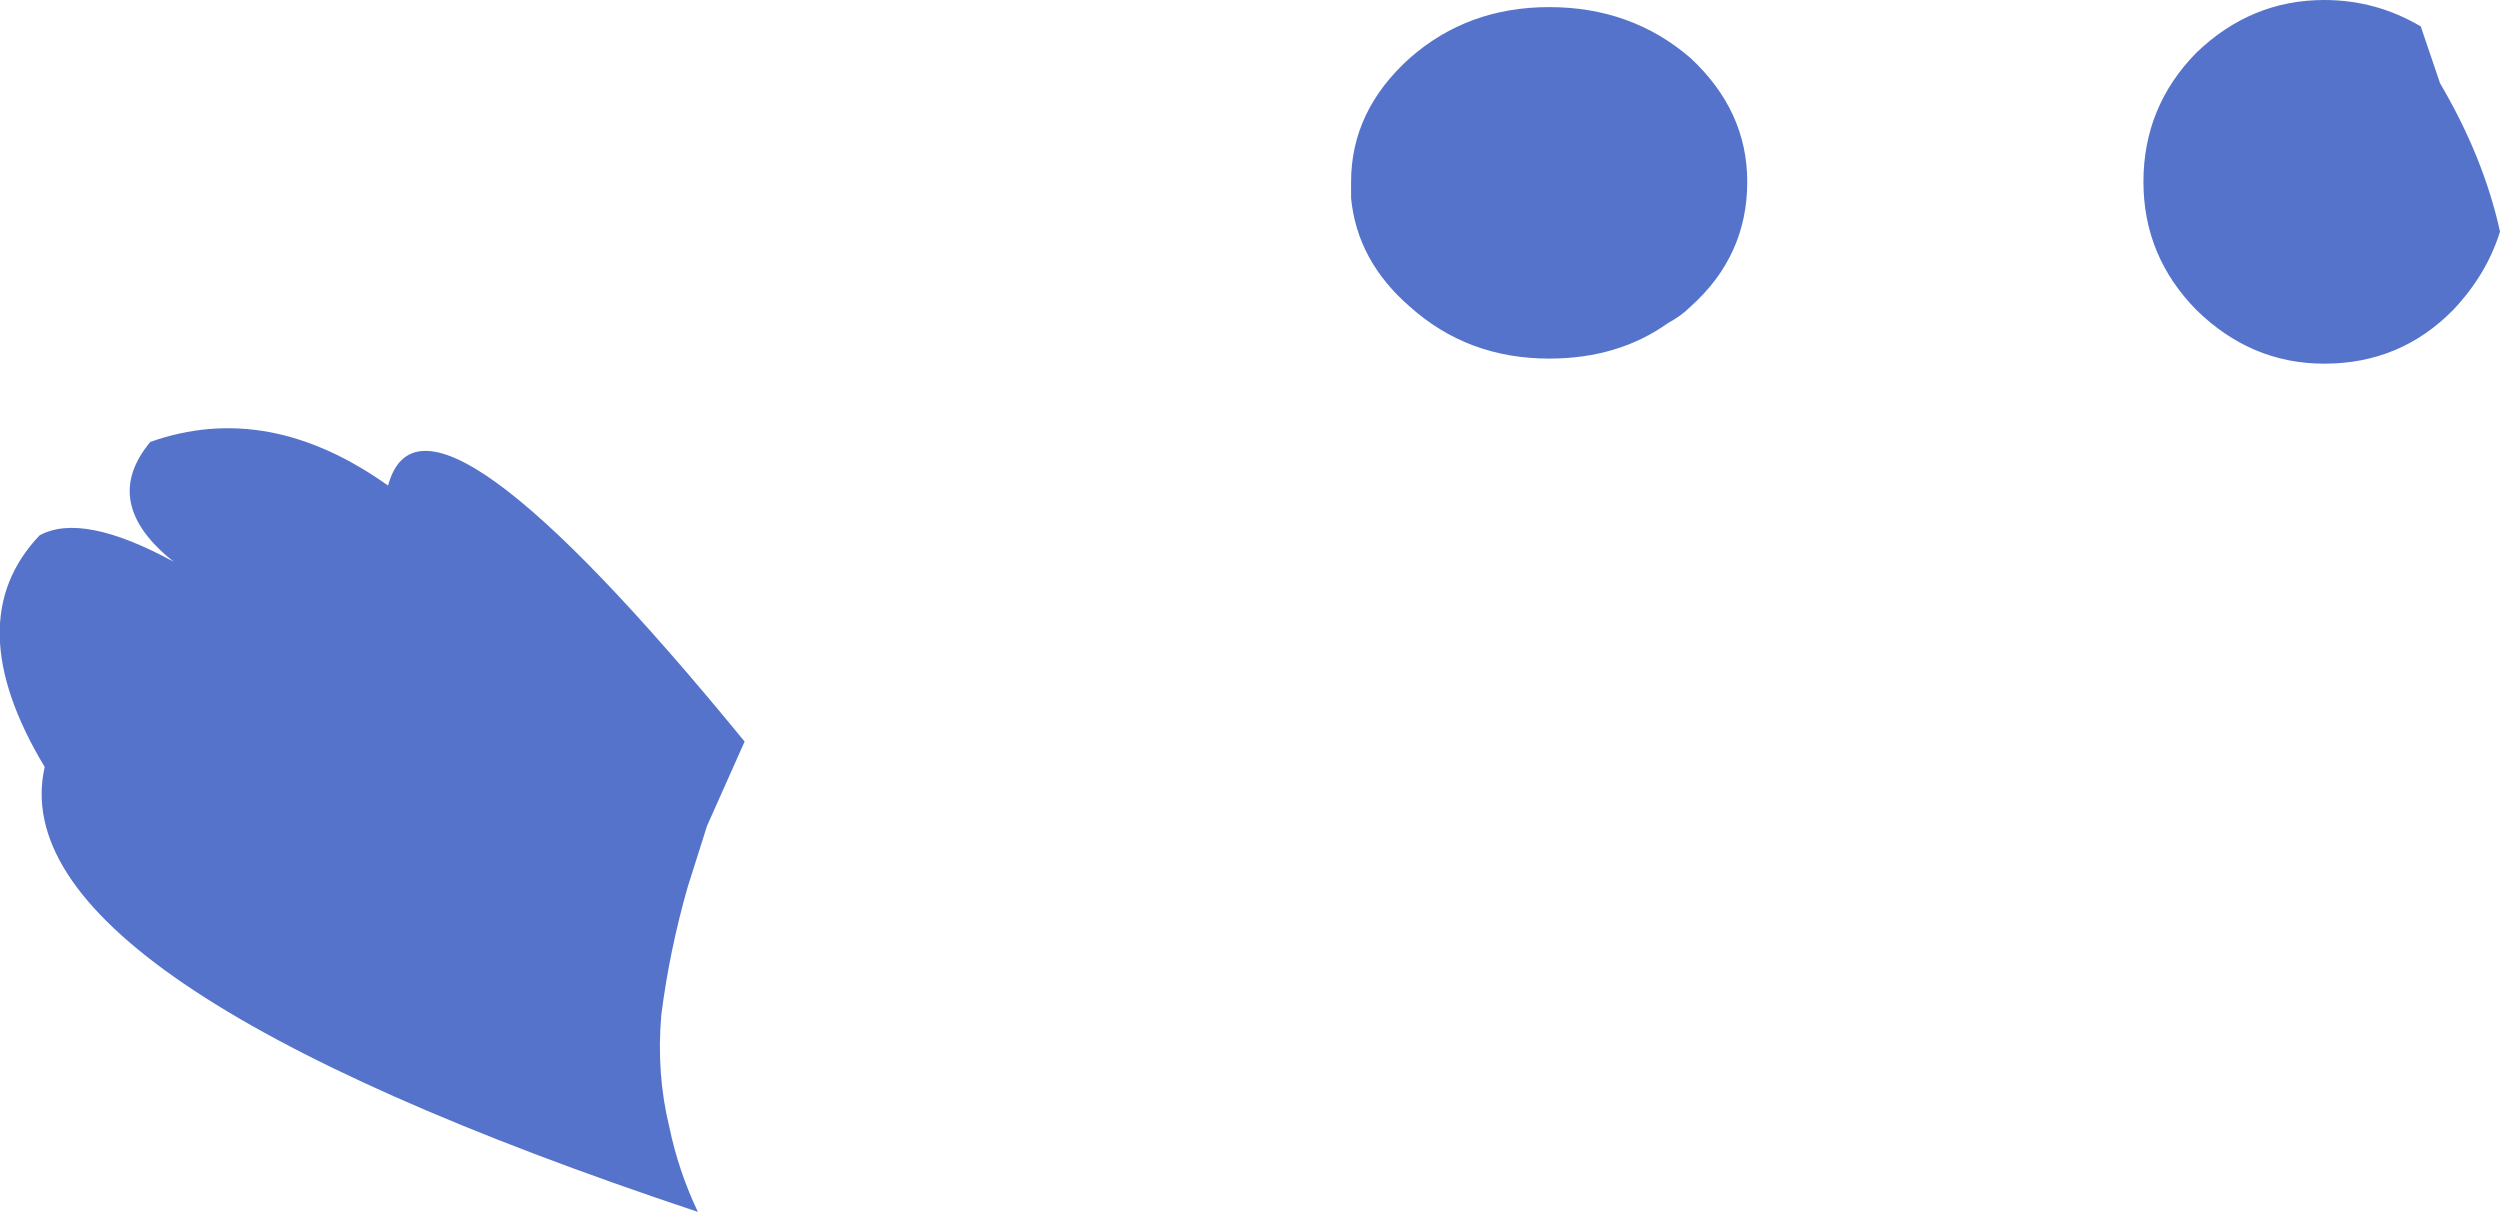 <?xml version="1.0" encoding="UTF-8" standalone="no"?>
<svg xmlns:xlink="http://www.w3.org/1999/xlink" height="59.65px" width="123.05px" xmlns="http://www.w3.org/2000/svg">
  <g transform="matrix(1.0, 0.0, 0.0, 1.0, 61.55, 29.85)">
    <path d="M14.7 -29.5 Q18.75 -29.5 21.65 -27.0 24.45 -24.4 24.45 -20.9 24.45 -17.25 21.65 -14.75 21.2 -14.3 20.55 -13.95 18.1 -12.2 14.7 -12.2 10.7 -12.2 7.85 -14.75 5.25 -17.0 4.95 -20.1 L4.95 -20.9 Q4.95 -24.4 7.85 -27.0 10.7 -29.5 14.7 -29.5 M46.55 -27.25 Q49.25 -29.85 52.85 -29.85 55.4 -29.85 57.6 -28.55 L58.55 -25.75 Q60.7 -22.1 61.5 -18.45 60.85 -16.35 59.2 -14.6 56.6 -11.95 52.85 -11.95 49.25 -11.95 46.55 -14.6 43.95 -17.25 43.95 -20.9 43.95 -24.6 46.55 -27.25 M-53.0 -2.2 Q-56.65 -5.1 -54.15 -8.1 -48.35 -10.15 -42.45 -5.95 -40.65 -12.6 -24.9 6.65 L-26.75 10.8 -27.7 13.8 Q-28.6 16.95 -29.0 20.1 -29.25 23.0 -28.6 25.65 -28.15 27.8 -27.2 29.8 -61.7 18.3 -59.35 7.9 -63.65 0.75 -59.6 -3.5 -57.5 -4.65 -53.0 -2.2" fill="#5573cb" fill-rule="evenodd" stroke="none"/>
  </g>
</svg>
